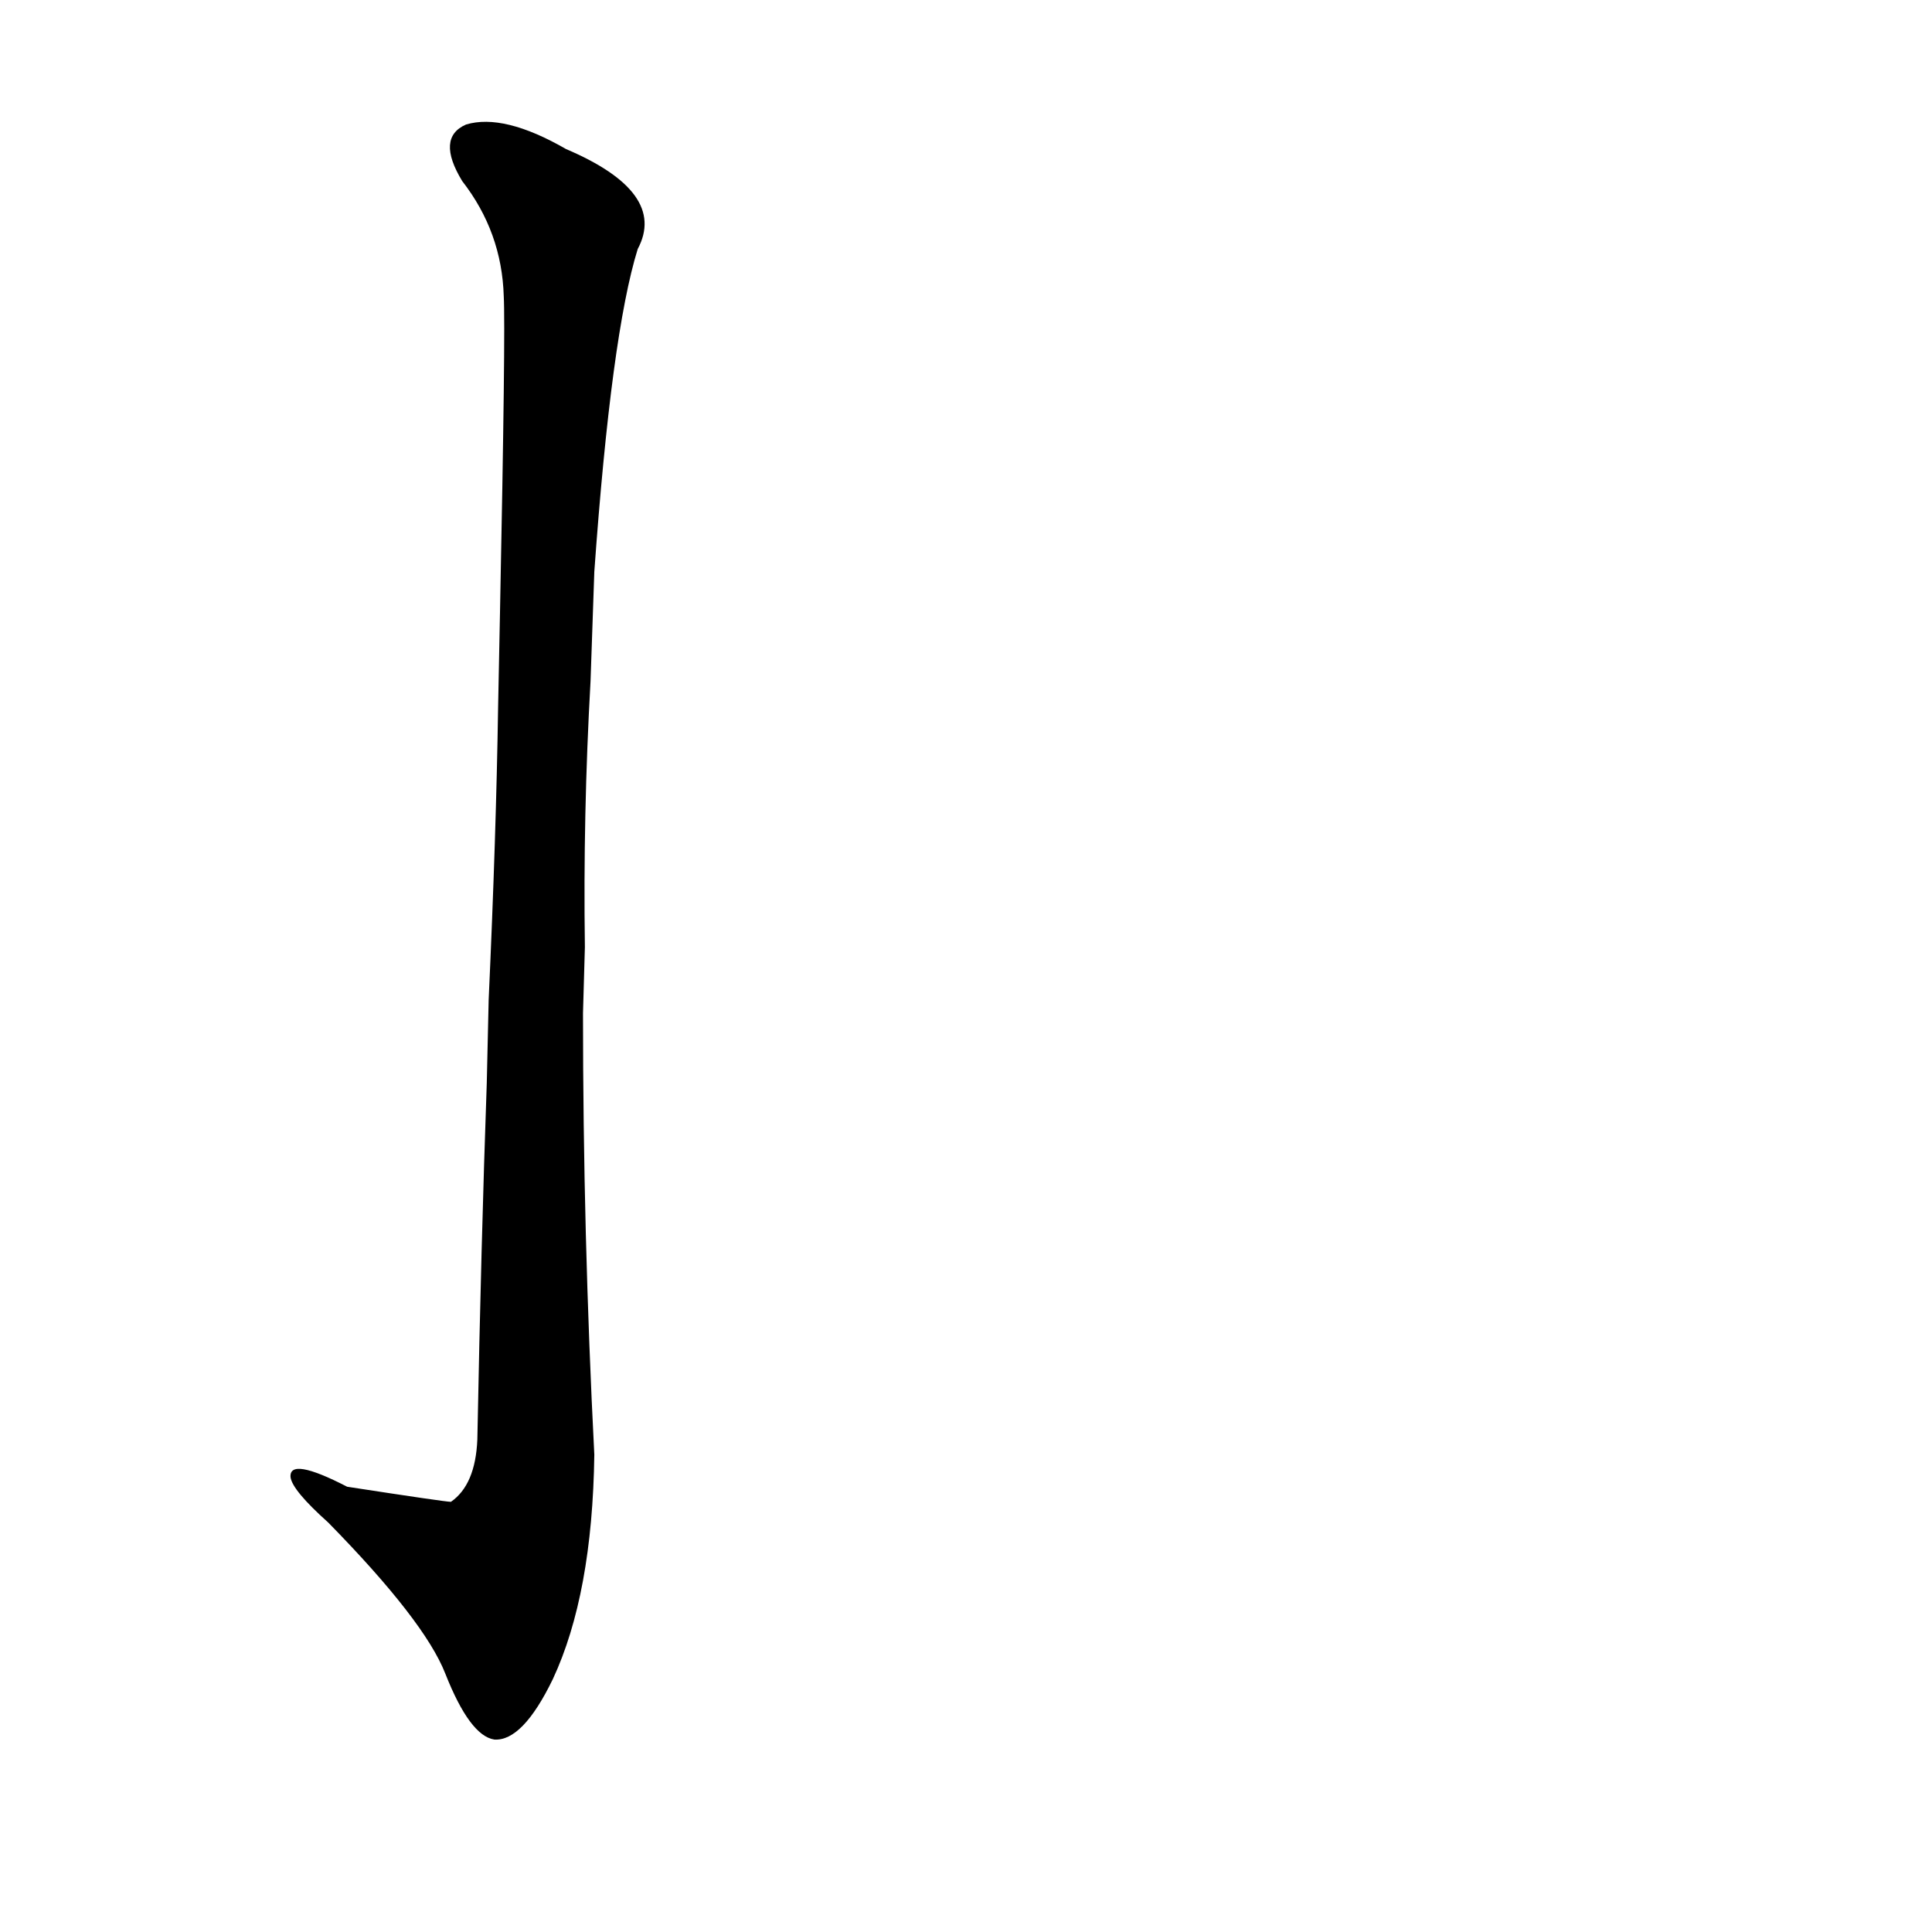 <?xml version='1.0' encoding='utf-8'?>
<svg xmlns="http://www.w3.org/2000/svg" version="1.1" viewBox="0 0 1024 1024"><g transform="scale(1, -1) translate(0, -900)"><path d="M 258 326 Q 255 241 253 137 Q 252 113 239 104 Q 236 104 184 112 Q 153 128 154 117 Q 155 110 174 93 Q 225 41 236 13 Q 249 -20 262 -22 Q 277 -23 293 10 Q 314 55 315 129 Q 309 246 309 363 L 310 398 Q 309 468 313 539 L 315 597 Q 324 723 338 768 Q 354 798 300 821 Q 267 840 247 834 Q 231 827 245 804 Q 266 777 267 743 Q 268 725 265 575 L 264 525 Q 263 458 259 370 L 258 326 Z" fill="black" /></g></svg>